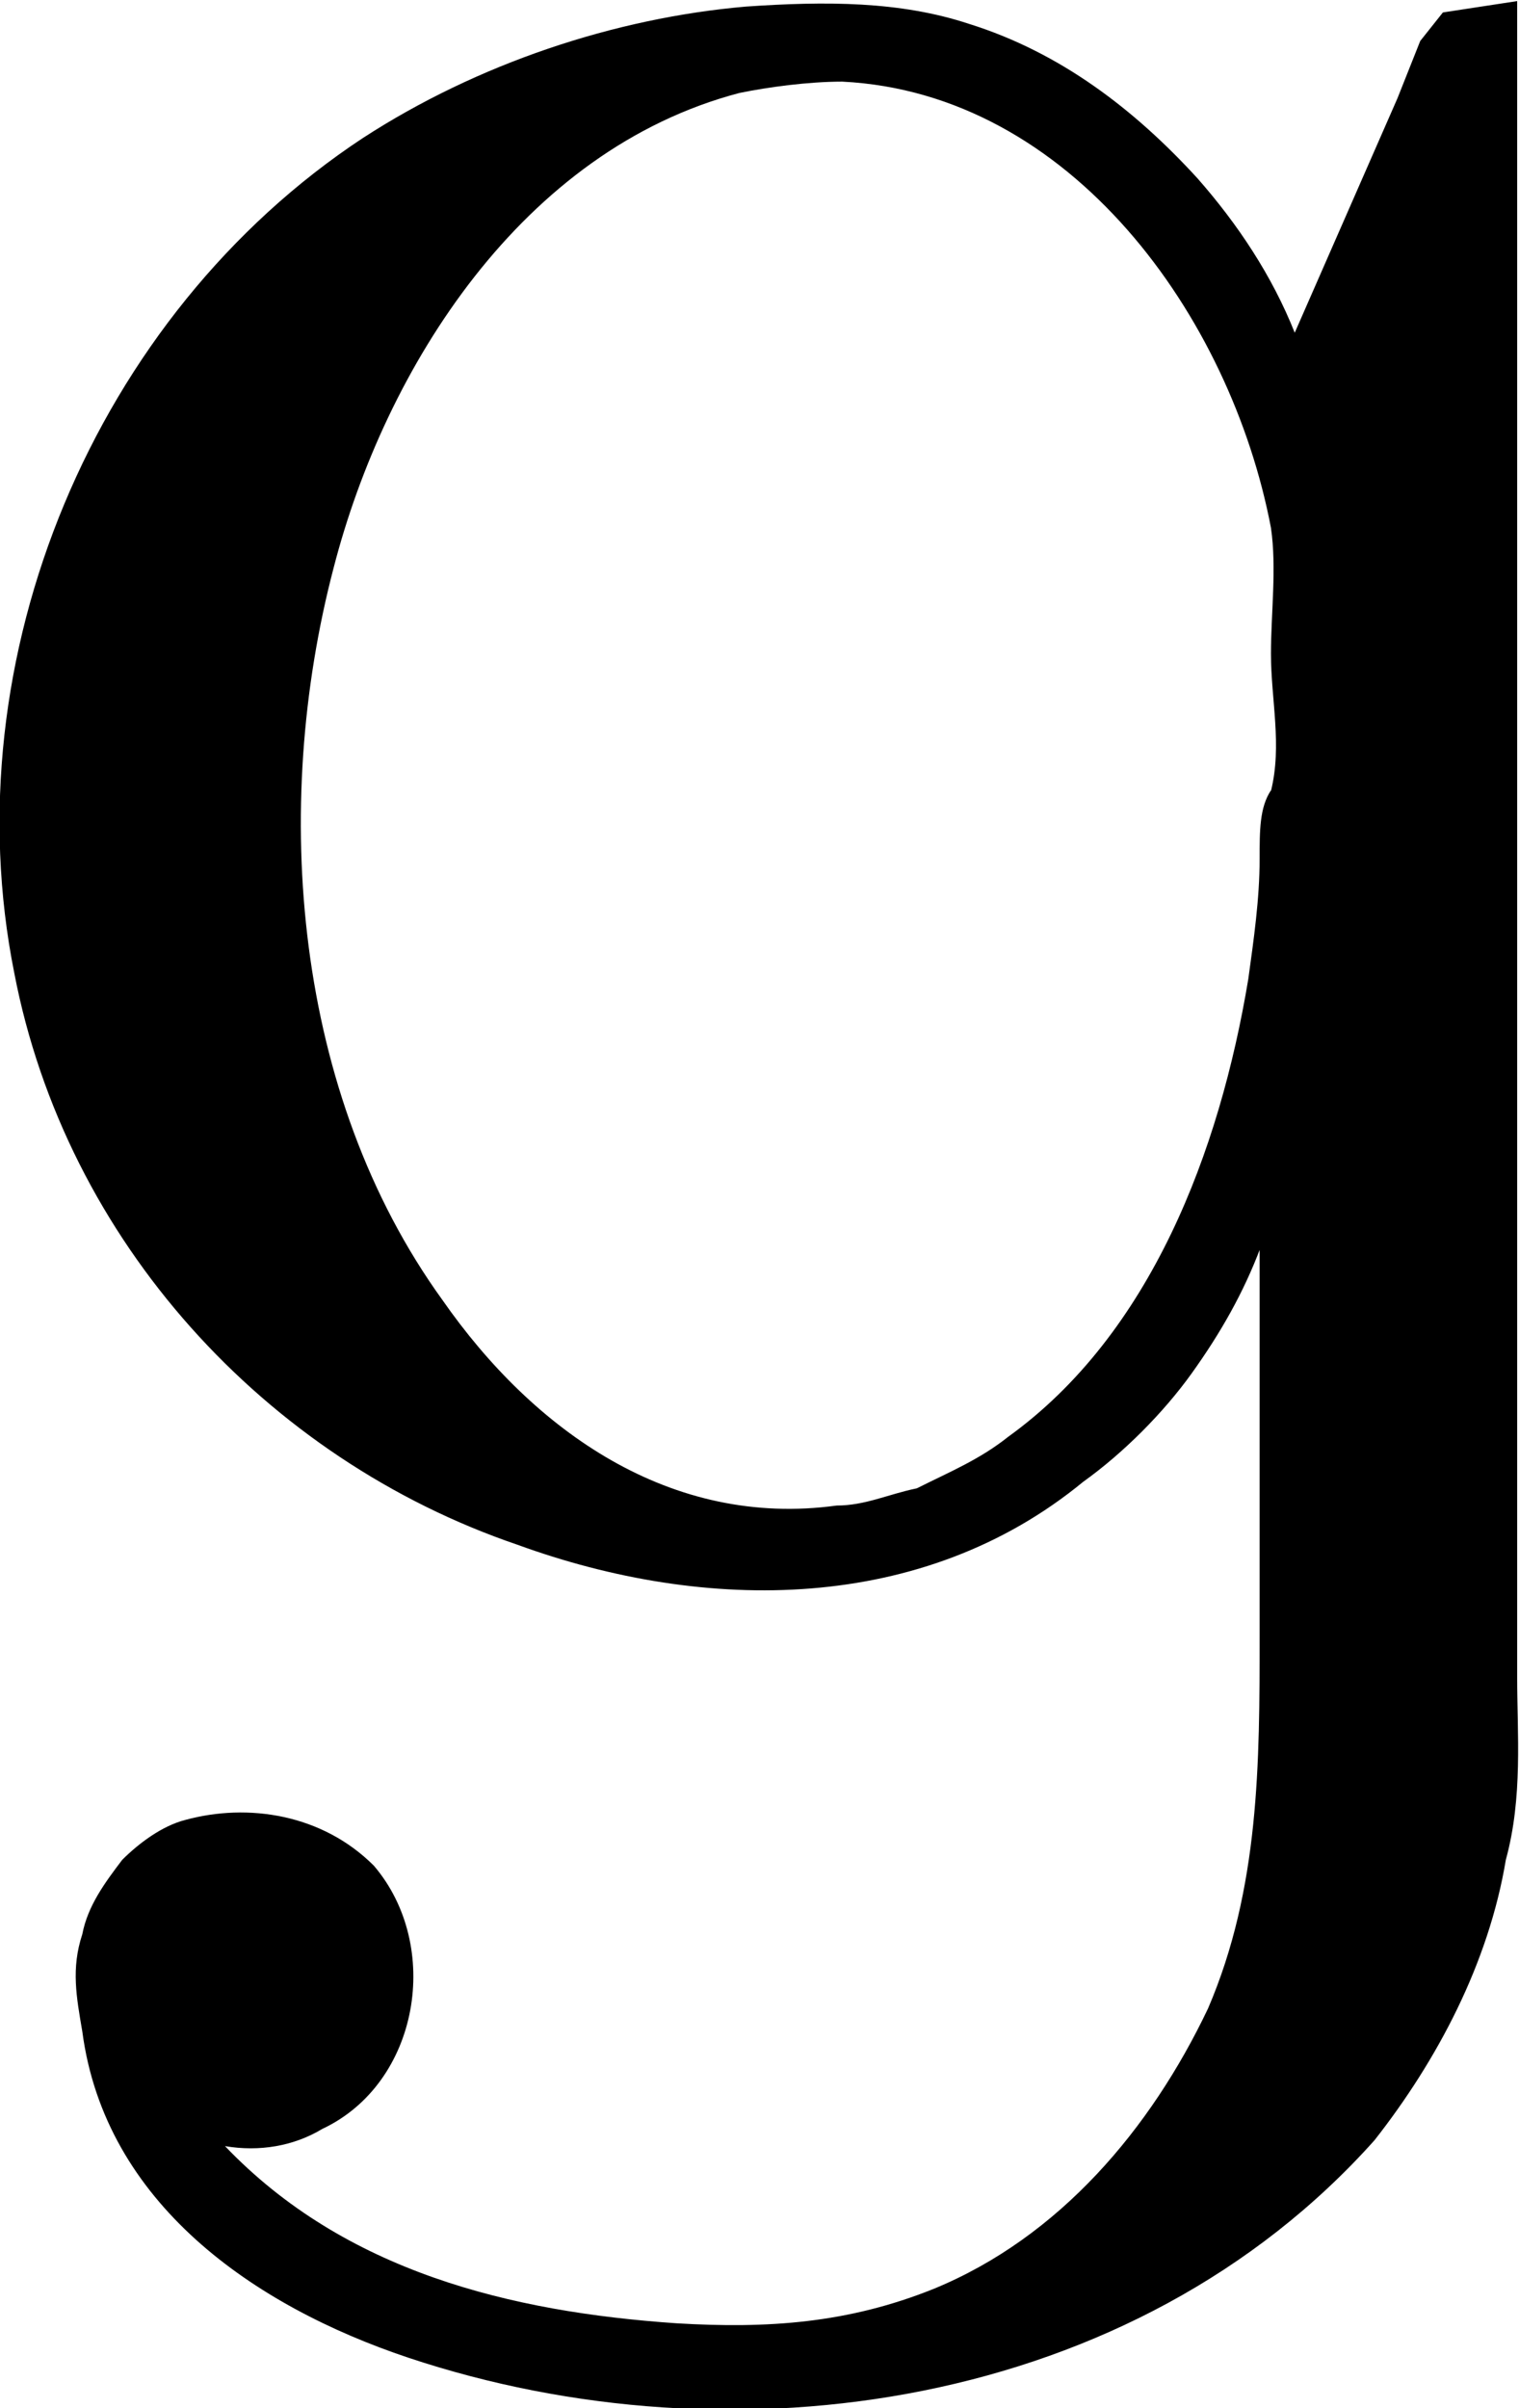 <?xml version="1.0" encoding="UTF-8"?>
<svg fill="#000000" version="1.1" viewBox="0 0 4.152 6.579" xmlns="http://www.w3.org/2000/svg" xmlns:xlink="http://www.w3.org/1999/xlink">
<defs>
<g id="a">
<path d="m3.781-1.016v1.062c0 0.344 0 0.688-0.141 1.016-0.156 0.328-0.406 0.625-0.75 0.766-0.234 0.094-0.453 0.109-0.703 0.094-0.453-0.031-0.906-0.141-1.234-0.484 0.094 0.016 0.188 0 0.266-0.047 0.266-0.125 0.328-0.5 0.141-0.719-0.141-0.141-0.344-0.172-0.516-0.125-0.062 0.016-0.125 0.062-0.172 0.109-0.047 0.062-0.094 0.125-0.109 0.203-0.031 0.094-0.016 0.172 0 0.266 0.062 0.469 0.469 0.75 0.891 0.891 0.891 0.297 1.984 0.141 2.641-0.594 0.172-0.219 0.312-0.484 0.359-0.766 0.047-0.172 0.031-0.344 0.031-0.5v-4.578l-0.203 0.031-0.062 0.078-0.062 0.156-0.281 0.641c-0.062-0.156-0.156-0.297-0.266-0.422-0.172-0.188-0.375-0.344-0.625-0.422-0.188-0.062-0.391-0.062-0.609-0.047-0.359 0.031-0.734 0.156-1.047 0.359-0.734 0.484-1.125 1.422-0.953 2.281 0.141 0.734 0.688 1.328 1.375 1.562 0.516 0.188 1.109 0.188 1.547-0.172 0.109-0.078 0.219-0.188 0.297-0.297s0.141-0.219 0.188-0.344zm0.031-1.25c-0.031 0.047-0.031 0.109-0.031 0.188 0 0.109-0.016 0.219-0.031 0.328-0.078 0.469-0.266 0.969-0.656 1.25-0.078 0.062-0.156 0.094-0.25 0.141-0.078 0.016-0.141 0.047-0.219 0.047-0.453 0.062-0.828-0.203-1.078-0.562-0.406-0.562-0.469-1.344-0.297-2 0.141-0.547 0.516-1.141 1.109-1.297 0.078-0.016 0.188-0.031 0.281-0.031 0.625 0.031 1.062 0.641 1.172 1.219 0.016 0.109 0 0.234 0 0.344 0 0.125 0.031 0.25 0 0.375z"/>
</g>
</defs>
<g transform="translate(-149.05 -130.34)">
<use x="148.712" y="134.765" xlink:href="#a"/>
</g>
</svg>
